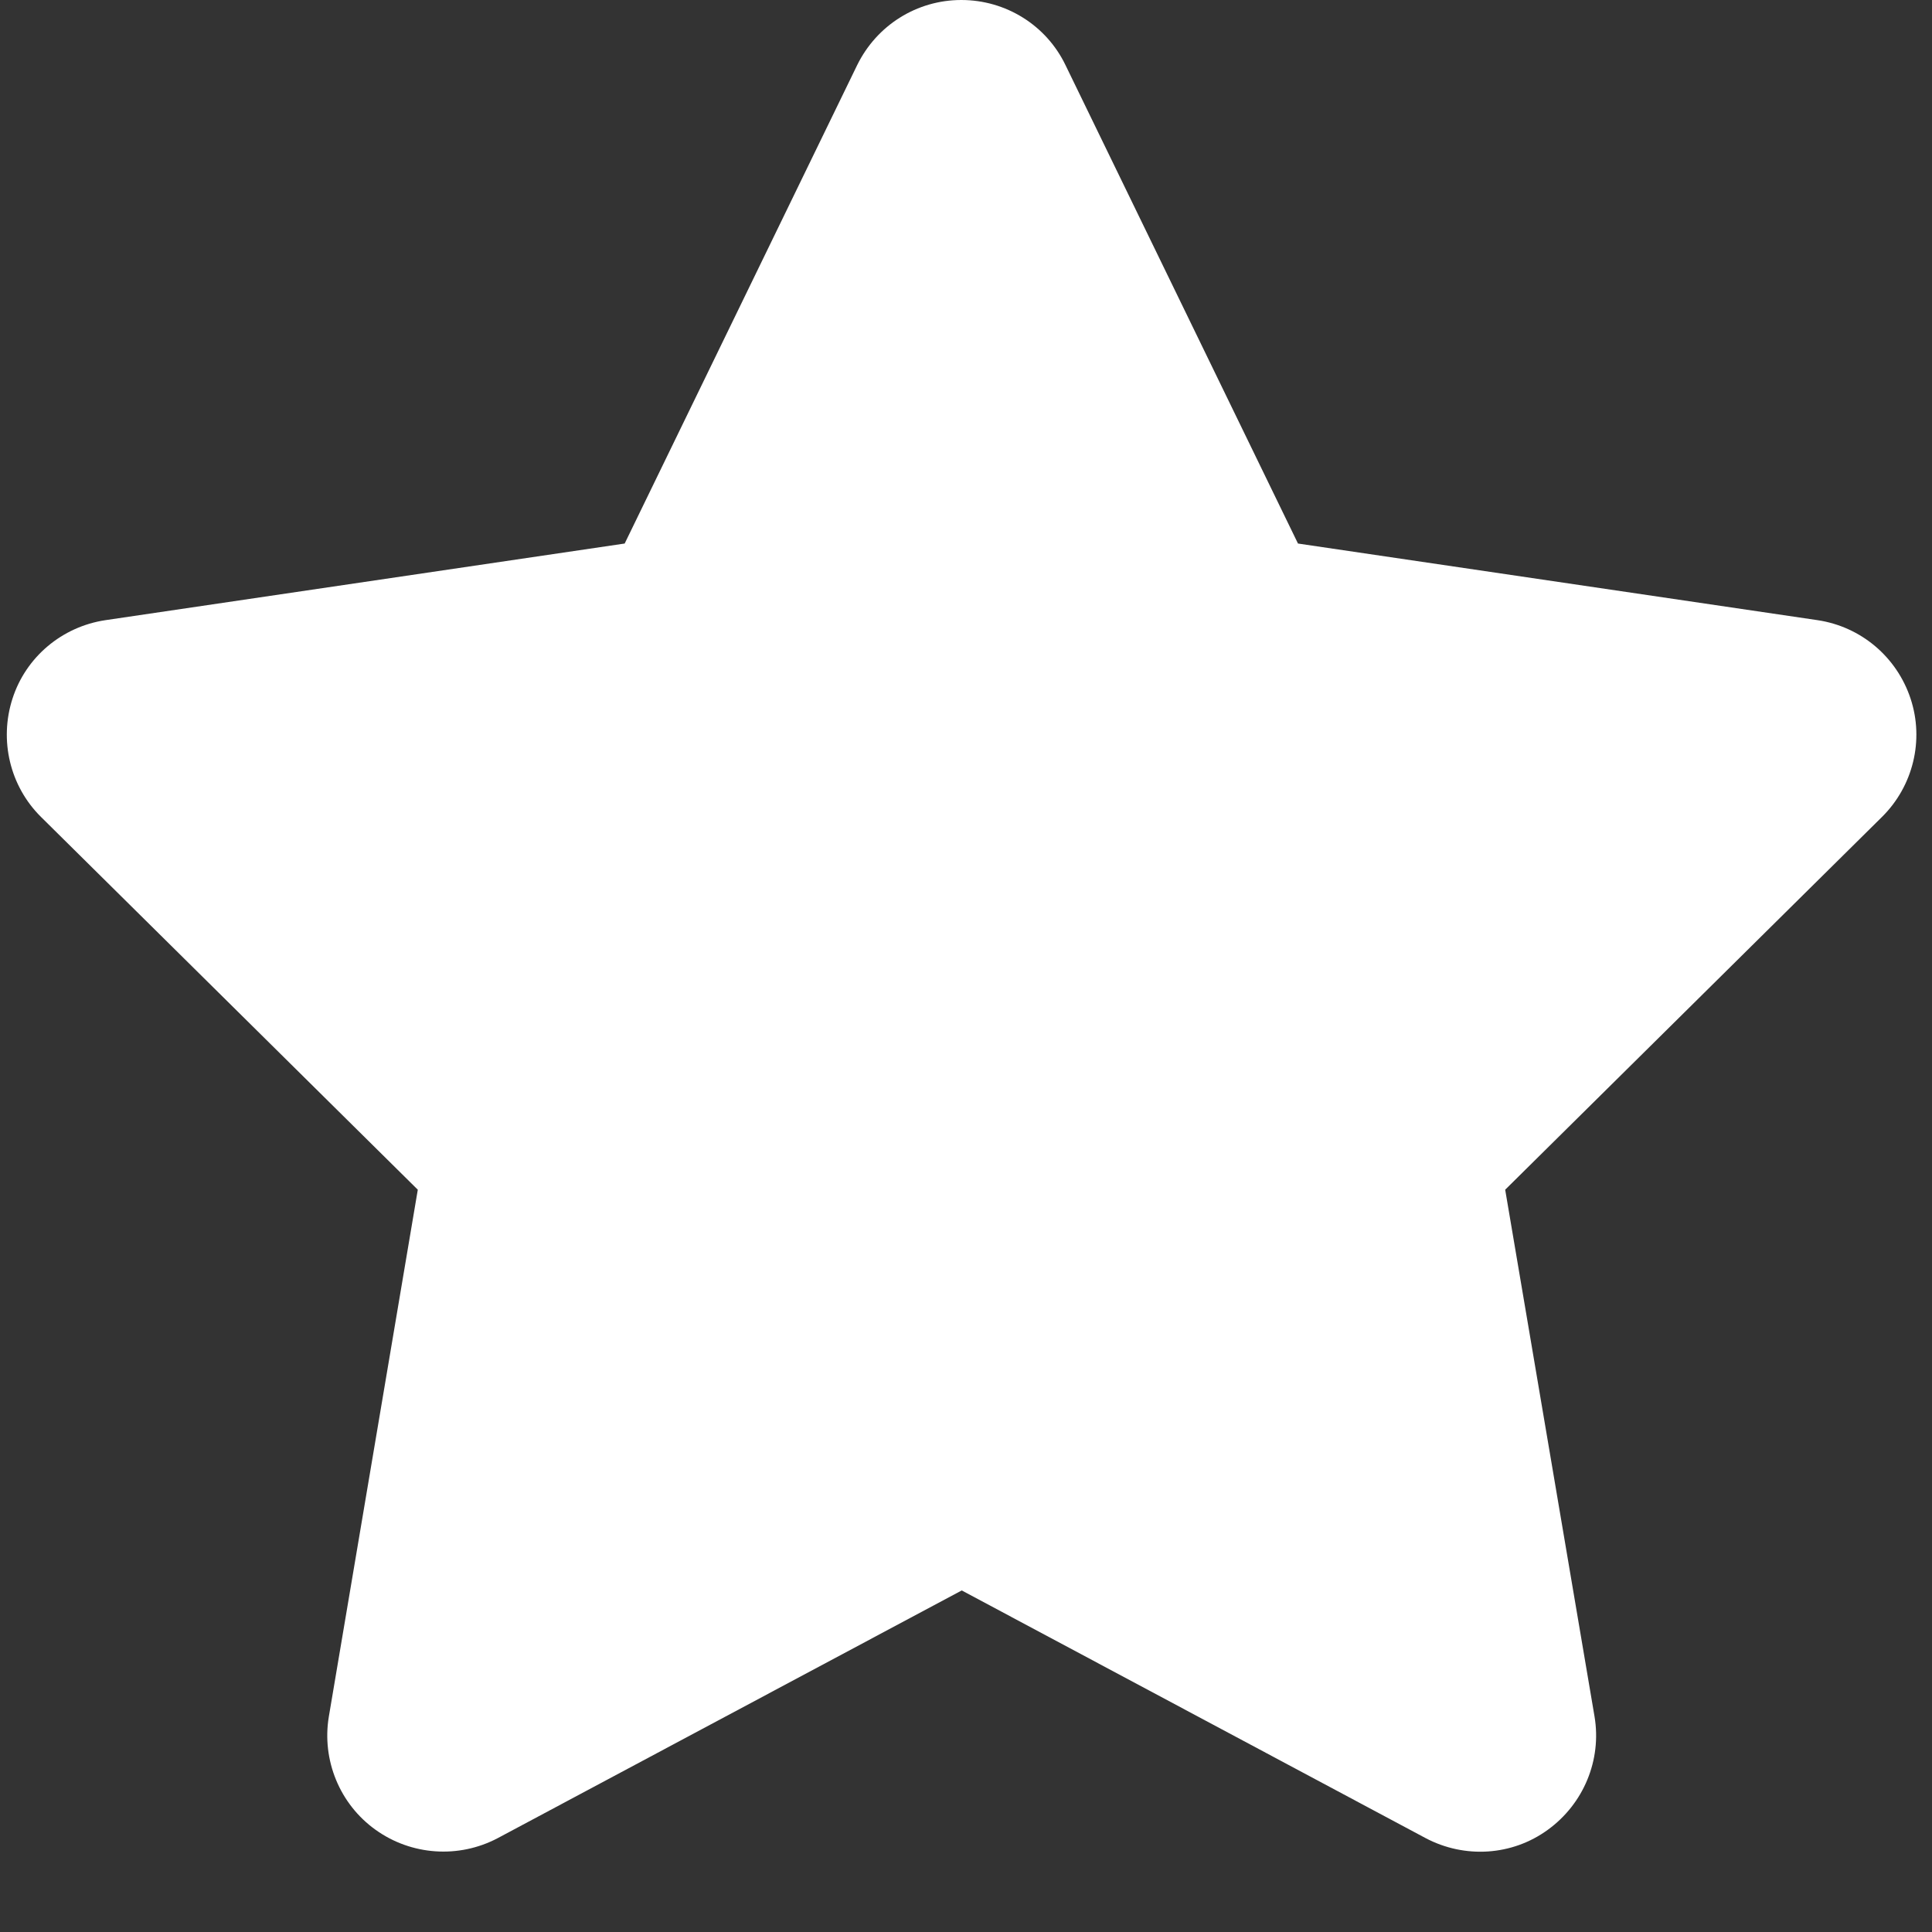 <svg width="24" height="24" viewBox="0 0 24 24" fill="none" xmlns="http://www.w3.org/2000/svg">
<rect x="0" y="0" width="24" height="24" fill="#333333" stroke="none"/>
<path d="M13.236 0.809C12.998 0.314 12.495 0 11.942 0C11.389 0 10.891 0.314 10.648 0.809L7.76 6.752L1.309 7.704C0.77 7.785 0.321 8.162 0.155 8.679C-0.012 9.196 0.123 9.766 0.509 10.148L5.19 14.779L4.085 21.324C3.995 21.863 4.22 22.412 4.665 22.73C5.109 23.049 5.698 23.09 6.183 22.834L11.947 19.757L17.71 22.834C18.195 23.09 18.784 23.054 19.228 22.73C19.673 22.407 19.898 21.863 19.808 21.324L18.698 14.779L23.379 10.148C23.765 9.766 23.905 9.196 23.734 8.679C23.563 8.162 23.119 7.785 22.579 7.704L16.124 6.752L13.236 0.809Z" fill="white"/>
</svg>
